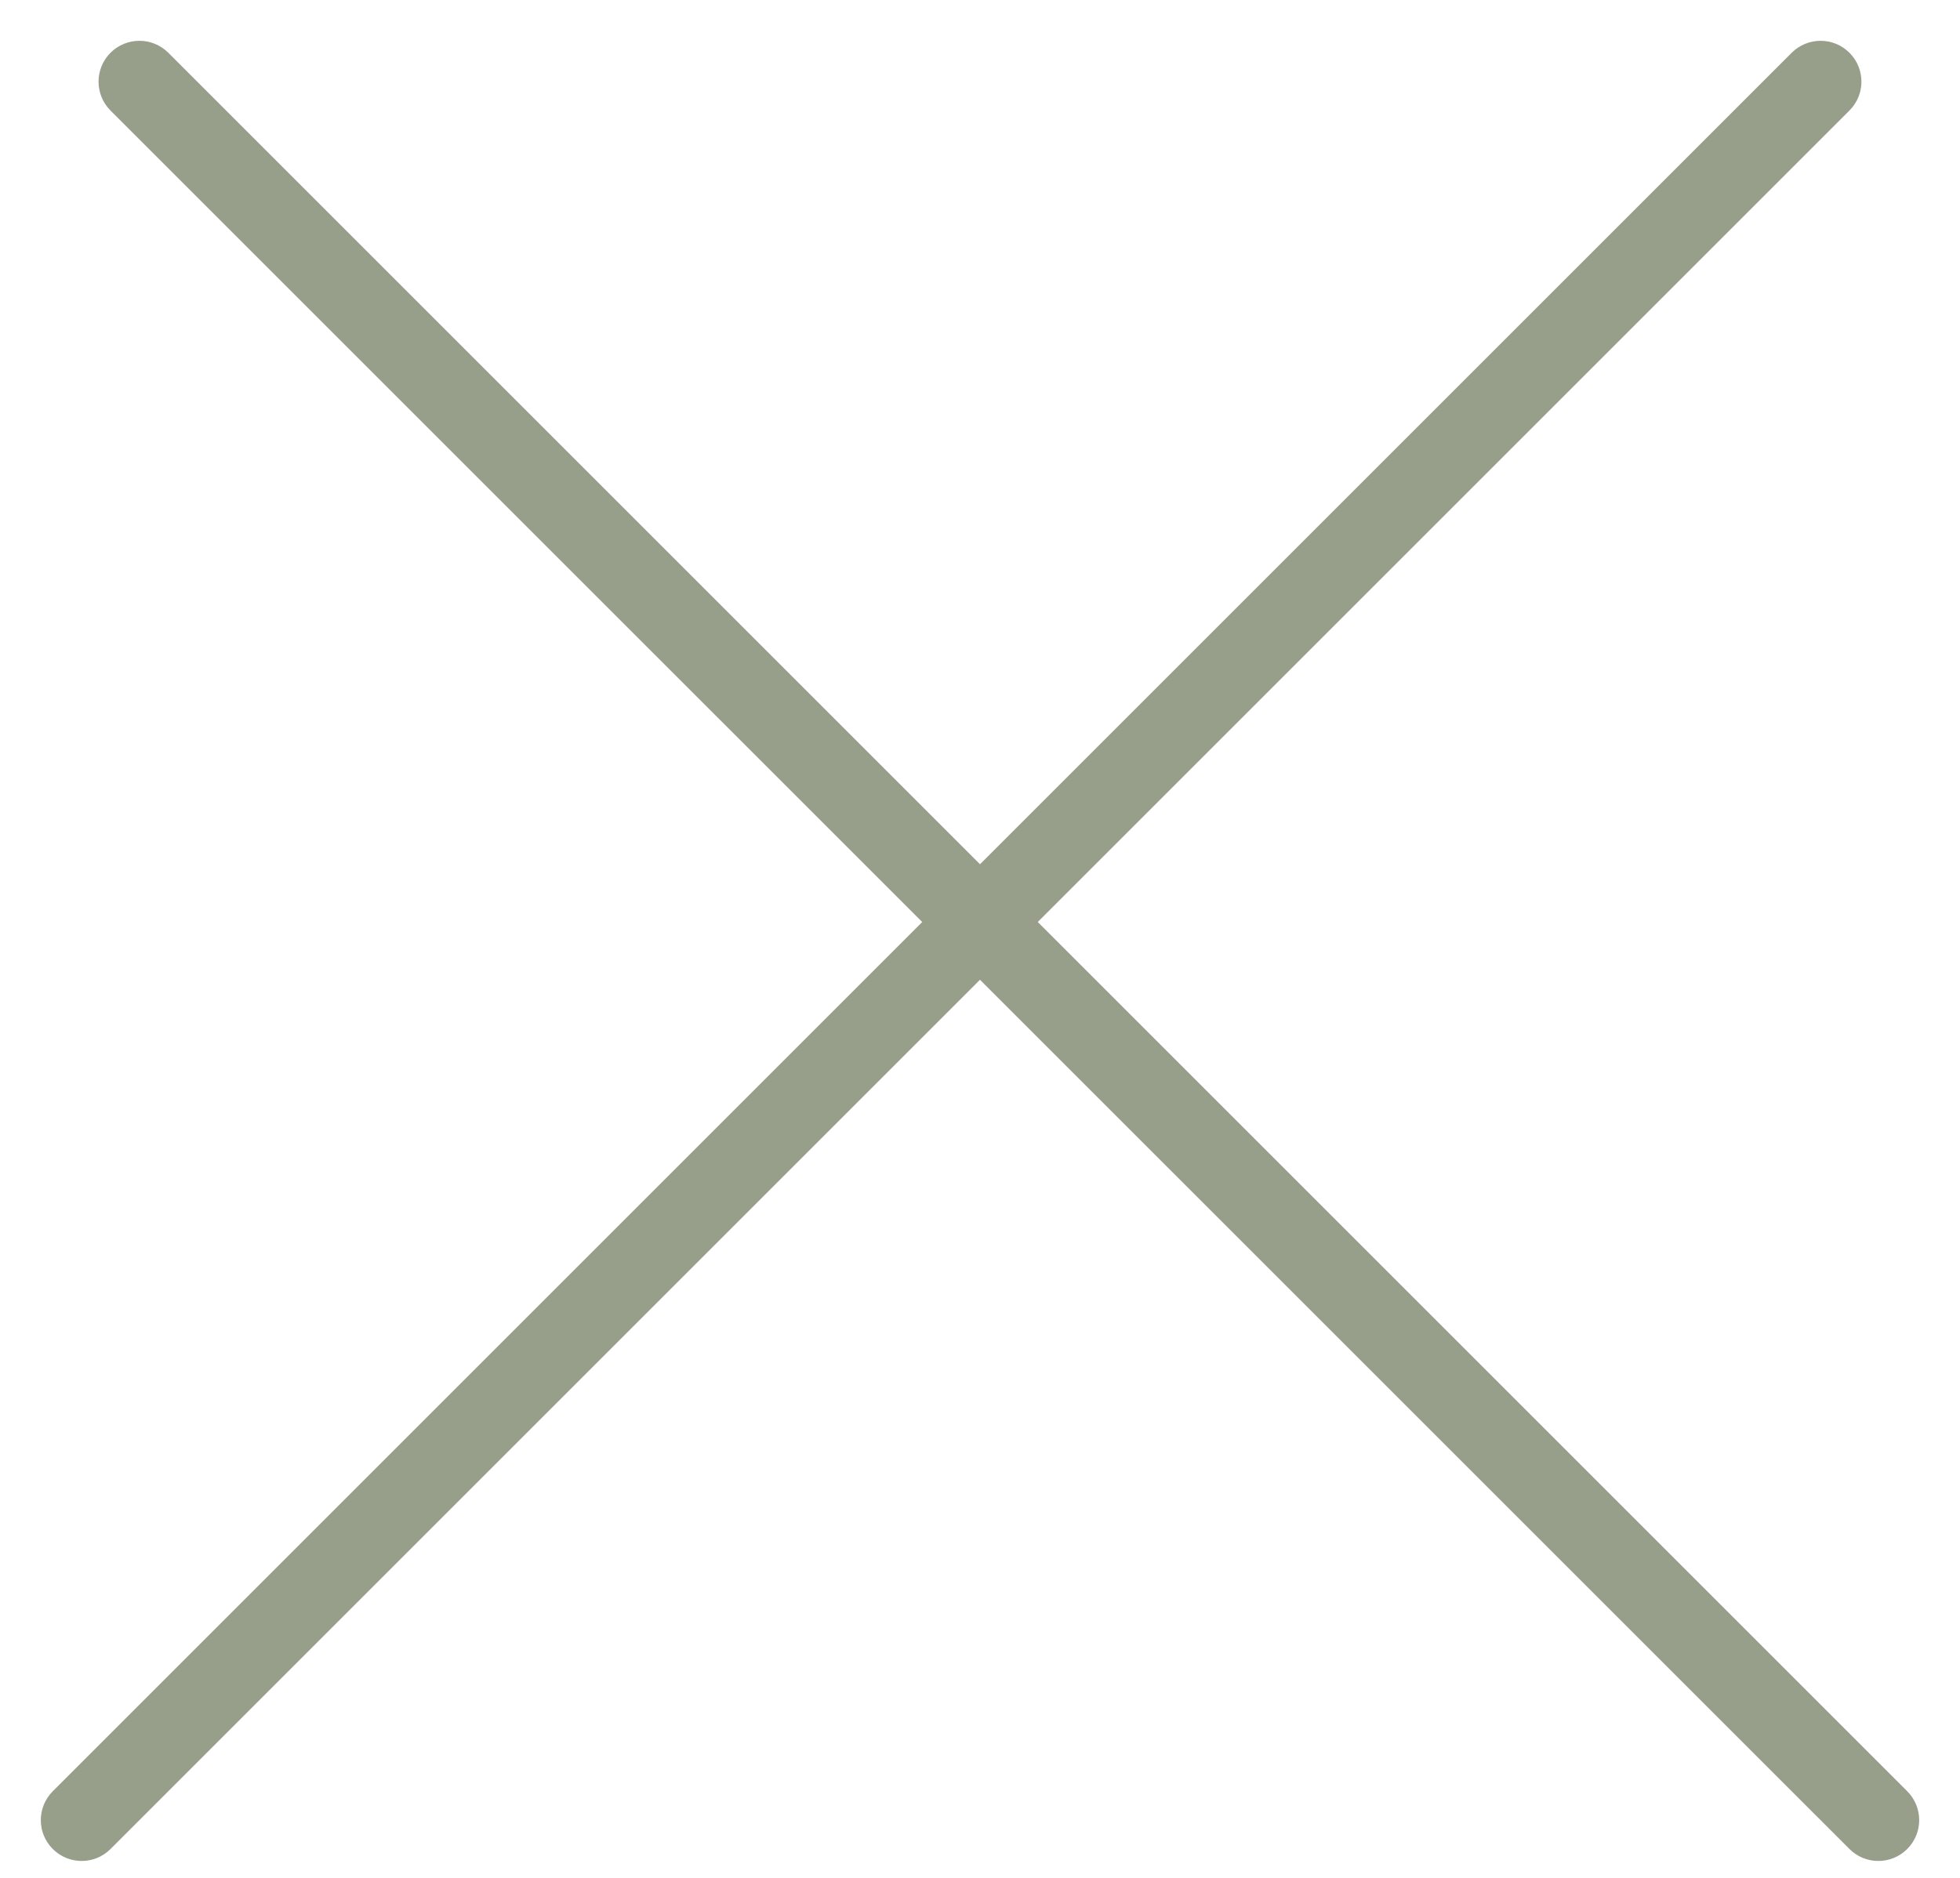 <svg width="24" height="23" viewBox="0 0 24 23" fill="none" xmlns="http://www.w3.org/2000/svg">
<path fill-rule="evenodd" clip-rule="evenodd" d="M1.353 0.646C1.549 0.451 1.865 0.451 2.061 0.646L23.354 21.939C23.549 22.135 23.549 22.451 23.354 22.646C23.158 22.842 22.842 22.842 22.646 22.646L1.353 1.354C1.158 1.158 1.158 0.842 1.353 0.646Z" fill="#979E8A"/>
<path fill-rule="evenodd" clip-rule="evenodd" d="M22.646 0.646C22.451 0.451 22.135 0.451 21.939 0.646L0.646 21.939C0.451 22.135 0.451 22.451 0.646 22.646C0.842 22.842 1.158 22.842 1.354 22.646L22.646 1.354C22.842 1.158 22.842 0.842 22.646 0.646Z" fill="#979E8A"/>
</svg>
